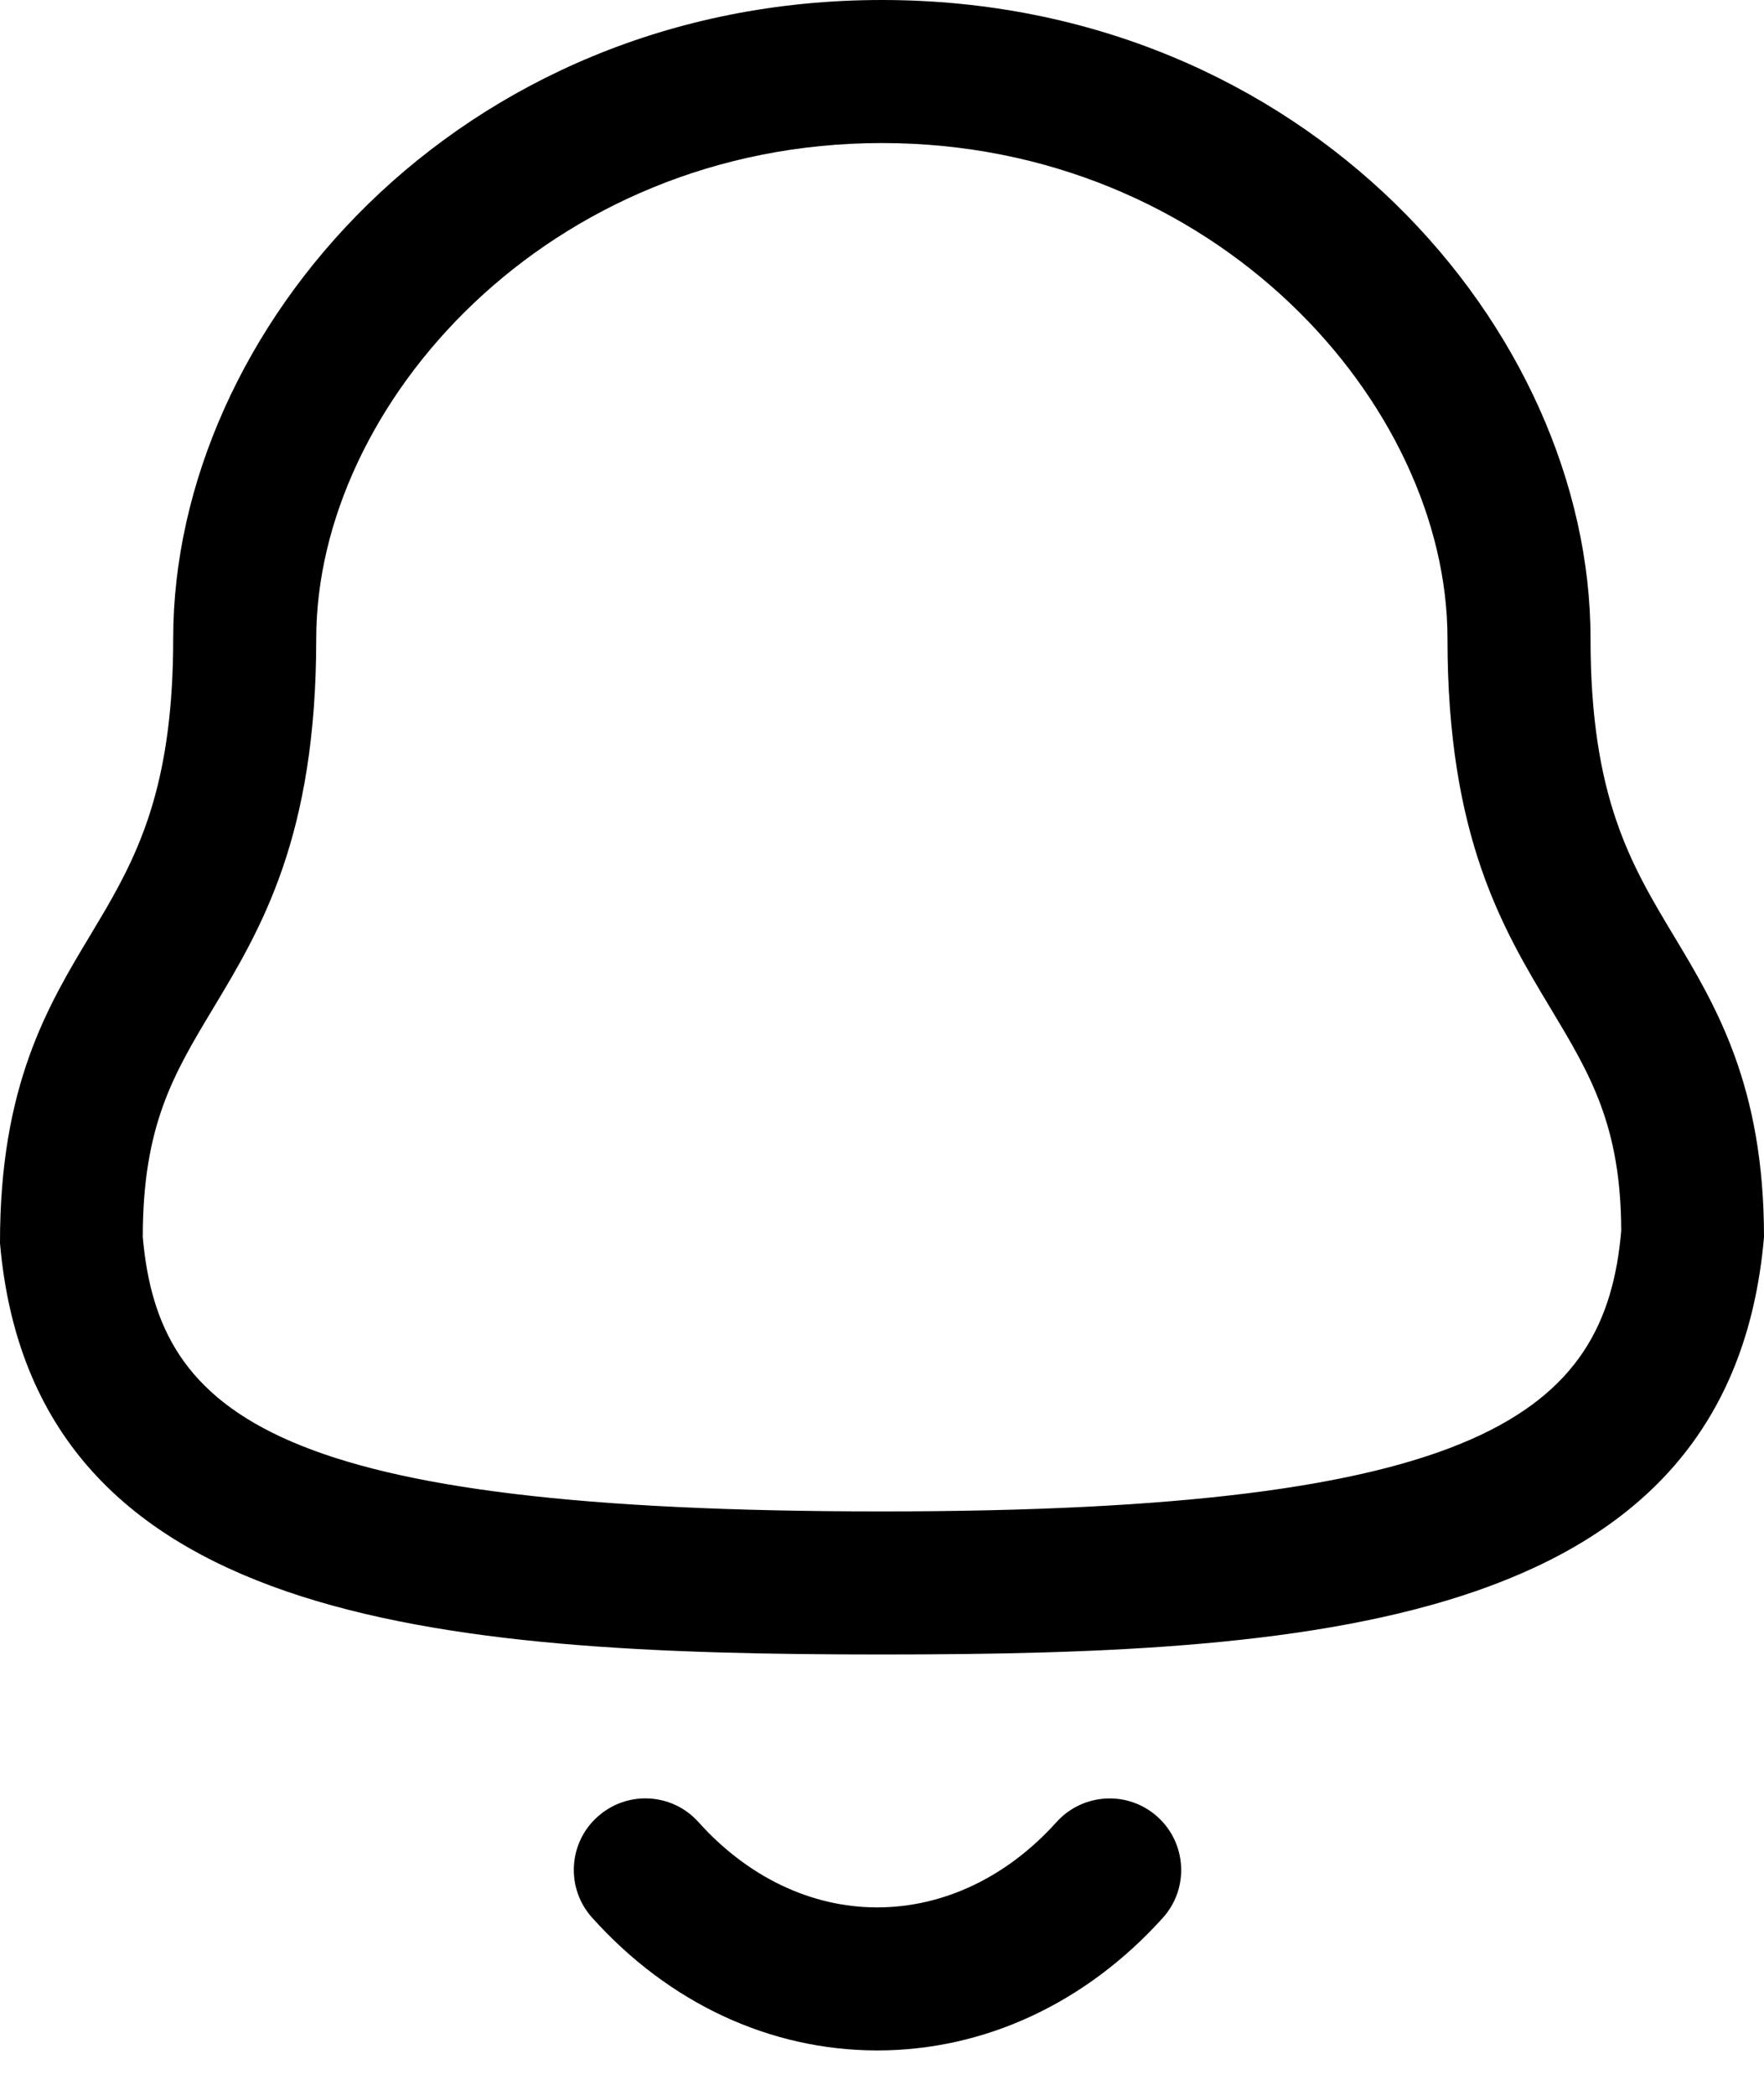 <svg width="32" height="38" viewBox="0 0 32 38" fill="none" xmlns="http://www.w3.org/2000/svg">
<path fill-rule="evenodd" clip-rule="evenodd" d="M12.671 33.053C13.567 34.052 14.718 34.6 15.911 34.6H15.913C17.112 34.6 18.268 34.052 19.166 33.052C19.646 32.521 20.466 32.477 20.998 32.957C21.53 33.436 21.574 34.258 21.095 34.789C19.697 36.34 17.858 37.195 15.913 37.195H15.91C13.97 37.193 12.135 36.339 10.742 34.787C10.263 34.256 10.306 33.434 10.839 32.957C11.372 32.476 12.192 32.519 12.671 33.053ZM15.998 0C23.687 0 28.853 5.989 28.853 11.582C28.853 14.459 29.585 15.679 30.362 16.973C31.13 18.25 32 19.7 32 22.44C31.396 29.441 24.087 30.012 15.998 30.012C7.908 30.012 0.597 29.441 0 22.551C-0.005 19.7 0.865 18.25 1.633 16.973L1.904 16.517C2.572 15.369 3.142 14.121 3.142 11.582C3.142 5.989 8.308 0 15.998 0ZM15.998 2.595C9.951 2.595 5.737 7.332 5.737 11.582C5.737 15.179 4.739 16.842 3.856 18.309C3.149 19.487 2.59 20.418 2.59 22.44C2.879 25.703 5.033 27.417 15.998 27.417C26.902 27.417 29.123 25.627 29.41 22.328C29.405 20.418 28.846 19.487 28.139 18.309C27.256 16.842 26.258 15.179 26.258 11.582C26.258 7.332 22.044 2.595 15.998 2.595Z" fill="black"/>
</svg>
